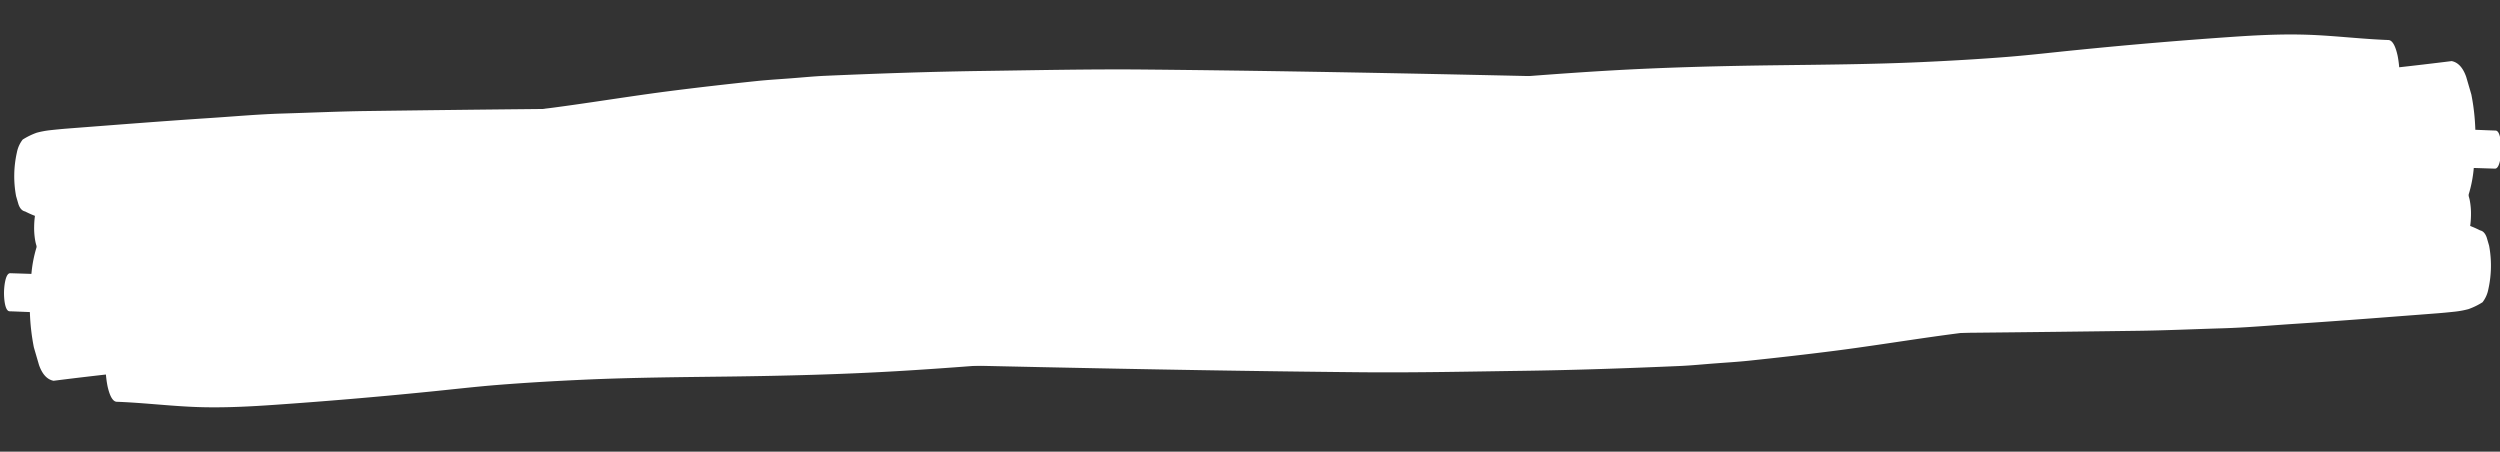<svg xmlns="http://www.w3.org/2000/svg" width="490.547" height="88.628" viewBox="0 0 490.547 88.628">
  <rect x="0" y="0" width="490.547" height="88.628" fill="#333333" stroke="none"/>
  <g id="Grupo_77639" data-name="Grupo 77639" transform="matrix(1, 0.017, -0.017, 1, -2012.931, -347.206)">
    <path id="Trazado_2206" data-name="Trazado 2206" d="M483.795,542.152c2-.247,4.005-.623,6.007-.739,1.867-.11,3.735-.227,5.6-.337,10.222-.609,20.44-1.391,30.667-1.628,10.695-.252,21.393-.671,32.09-.714,10.917-.043,21.83-.116,32.745-.031q31.914.259,63.82.4c21.13.085,42.259.1,63.389-.062,10.487-.088,20.977-.493,31.46-.816,10.3-.317,20.581-.852,30.871-1.475,2.261-.139,4.519-.408,6.779-.614,2.232-.21,4.469-.377,6.7-.649,5.723-.7,11.439-1.447,17.157-2.28,9.953-1.456,19.875-3.393,29.841-4.6,10.441-1.269,20.906-1.991,31.358-3.022a121.855,121.855,0,0,0,14.146-2.07,155.441,155.441,0,0,0,15.959-4.327c5.118-1.7,10.232-3.441,15.355-5.109,2.457-.8,4.928-1.532,7.409-2.1a80.939,80.939,0,0,0,8.367-2.274c1.334-.465,1.6-3.311,1.6-5.143a14.178,14.178,0,0,0-.308-3.033c-.2-.824-.607-2.141-1.288-2.1-5,.266-10.005.541-15.005.915q-7.568.565-15.151.722c-9.808.212-19.636-.328-29.435-.98,1.67-.363,3.34-.719,5.01-1.082,6-1.3,11.98-2.94,18.009-3.82,3.208-.47,6.427-.861,9.627-1.464a39.16,39.16,0,0,0,4.836-1.167,50.144,50.144,0,0,0,5.114-2.076q.816-.14,1.236-1.3a11.857,11.857,0,0,0,.813-3.982c1.716-.841,2.061-4.888,2.061-7.324a20.115,20.115,0,0,0-.446-4.39c-.3-1.249-.866-3.019-1.862-3.036-5.208-.1-10.406-.657-15.614-.762-.611-.011-1.223-.017-1.834-.017-4.481,0-8.953.314-13.429.7q-14.955,1.287-29.9,3.044c-4.628.532-9.254,1.164-13.887,1.612-5.667.547-11.322.966-16.994,1.32-9.489.589-18.995.818-28.489,1.1-10.889.323-21.765.782-32.645,1.6-10.075.759-20.142,1.77-30.211,2.736q-15.164,1.445-30.33,2.894c-10.361,1-20.73,1.742-31.1,2.484-5.247.379-10.5.493-15.751.731-4.97.227-9.944.286-14.915.4-9.785.229-19.572.371-29.359.532-19.743.32-39.477.835-59.218,1.359q-16.267.438-32.53.935c-5.532.167-11.065.518-16.593.773-4.727.218-9.453.731-14.178,1.119-5.03.414-10.06.869-15.09,1.334-2.99.277-5.984.564-8.977.841-1.3.125-2.6.244-3.9.368-1.184.111-2.37.252-3.552.4a17.555,17.555,0,0,0-2.506.524,13.838,13.838,0,0,0-2.728,1.391,5.989,5.989,0,0,0-1.1,2.591,21.259,21.259,0,0,0,0,8.536l.485,1.563c.3.827.745,1.291,1.326,1.4a20.344,20.344,0,0,0,3.1,1.215c.577-.1,1.019-.563,1.32-1.388a6.959,6.959,0,0,0,.3-.8c.553-.025,1.107-.023,1.662-.023.529,0,1.059,0,1.593-.025q1.795-.064,3.585-.136,4.618-.174,9.234-.348c3.337-.13,6.67-.224,10.005-.317-.345.048-.69.093-1.033.139-7.877.985-15.749,1.974-23.62,3.1q-1.911.344-2.909,3.058a25.26,25.26,0,0,0-1.786,7.754q-2.075-.034-4.152-.062c-.969-.014-1.161,2.7-1.161,3.738s.192,3.716,1.161,3.733c1.325.02,2.652.057,3.978.085a42.336,42.336,0,0,0,.9,6.91q.533,1.716,1.065,3.43,1,2.715,2.909,3.059C468.89,544,476.341,543.07,483.795,542.152Z" transform="translate(1568.567 -157.663)" fill="#fff"/>
    <path id="Trazado_2207" data-name="Trazado 2207" d="M32.362,72.489c2-.246,4.006-.623,6.007-.739,1.867-.11,3.734-.227,5.6-.337,10.222-.609,20.44-1.391,30.667-1.628,10.7-.252,21.394-.671,32.09-.714,10.917-.042,21.83-.116,32.745-.031q31.914.259,63.82.4c21.13.085,42.259.1,63.389-.062,10.487-.088,20.977-.493,31.46-.816,10.3-.317,20.581-.852,30.871-1.476,2.262-.139,4.519-.408,6.779-.614,2.232-.21,4.468-.377,6.7-.649,5.723-.7,11.44-1.447,17.157-2.28,9.952-1.456,19.875-3.393,29.841-4.6,10.442-1.269,20.906-1.991,31.358-3.022a121.852,121.852,0,0,0,14.146-2.07,155.416,155.416,0,0,0,15.959-4.327c5.118-1.7,10.232-3.441,15.356-5.109,2.457-.8,4.928-1.532,7.409-2.1a80.931,80.931,0,0,0,8.367-2.274c1.334-.464,1.6-3.311,1.6-5.143a14.168,14.168,0,0,0-.308-3.033c-.2-.824-.607-2.141-1.288-2.1-5,.266-10.005.541-15.005.915q-7.569.565-15.151.722c-9.808.212-19.635-.329-29.435-.98,1.67-.363,3.34-.719,5.01-1.082,6-1.3,11.98-2.94,18.009-3.821,3.208-.47,6.427-.861,9.627-1.464a39.158,39.158,0,0,0,4.836-1.167,50.13,50.13,0,0,0,5.114-2.076q.816-.14,1.236-1.3a11.859,11.859,0,0,0,.813-3.982c1.716-.841,2.061-4.888,2.061-7.324a20.121,20.121,0,0,0-.445-4.39c-.3-1.249-.866-3.019-1.862-3.036-5.208-.1-10.406-.657-15.614-.762C450.664.006,450.052,0,449.441,0c-4.481,0-8.953.314-13.428.7q-14.955,1.287-29.9,3.044c-4.629.532-9.254,1.164-13.888,1.612-5.667.547-11.321.966-16.994,1.32-9.49.589-18.995.818-28.49,1.1-10.889.323-21.765.782-32.645,1.6-10.076.759-20.142,1.77-30.211,2.736Q268.721,13.551,253.554,15c-10.361,1-20.73,1.742-31.1,2.484-5.246.379-10.5.493-15.751.731-4.97.227-9.944.286-14.915.4-9.785.229-19.572.371-29.359.532-19.743.32-39.477.835-59.218,1.359q-16.267.438-32.53.935c-5.531.167-11.065.518-16.593.773-4.727.218-9.453.731-14.178,1.119-5.03.413-10.06.869-15.09,1.334-2.99.277-5.984.564-8.977.841-1.3.125-2.6.244-3.9.368-1.184.111-2.371.252-3.552.4A17.549,17.549,0,0,0,5.88,26.8,13.842,13.842,0,0,0,3.152,28.19a5.987,5.987,0,0,0-1.1,2.591,21.259,21.259,0,0,0,0,8.536l.486,1.563c.3.827.745,1.291,1.325,1.4a20.338,20.338,0,0,0,3.1,1.215c.577-.1,1.019-.563,1.32-1.388a6.978,6.978,0,0,0,.3-.8c.553-.025,1.107-.023,1.661-.023.53,0,1.059,0,1.593-.025q1.8-.064,3.585-.136,4.617-.174,9.234-.348c3.337-.13,6.67-.224,10.005-.317-.345.048-.69.094-1.033.139-7.877.986-15.75,1.974-23.62,3.1Q8.1,44.037,7.1,46.751a25.259,25.259,0,0,0-1.786,7.754q-2.075-.034-4.152-.062C.192,54.429,0,57.139,0,58.182S.192,61.9,1.161,61.914c1.325.02,2.652.057,3.977.085a42.35,42.35,0,0,0,.9,6.91q.533,1.716,1.065,3.429,1,2.715,2.909,3.059C17.457,74.336,24.908,73.407,32.362,72.489Z" transform="translate(2509.388 392.099) rotate(180)" fill="#fff"/>
  </g>
</svg>

